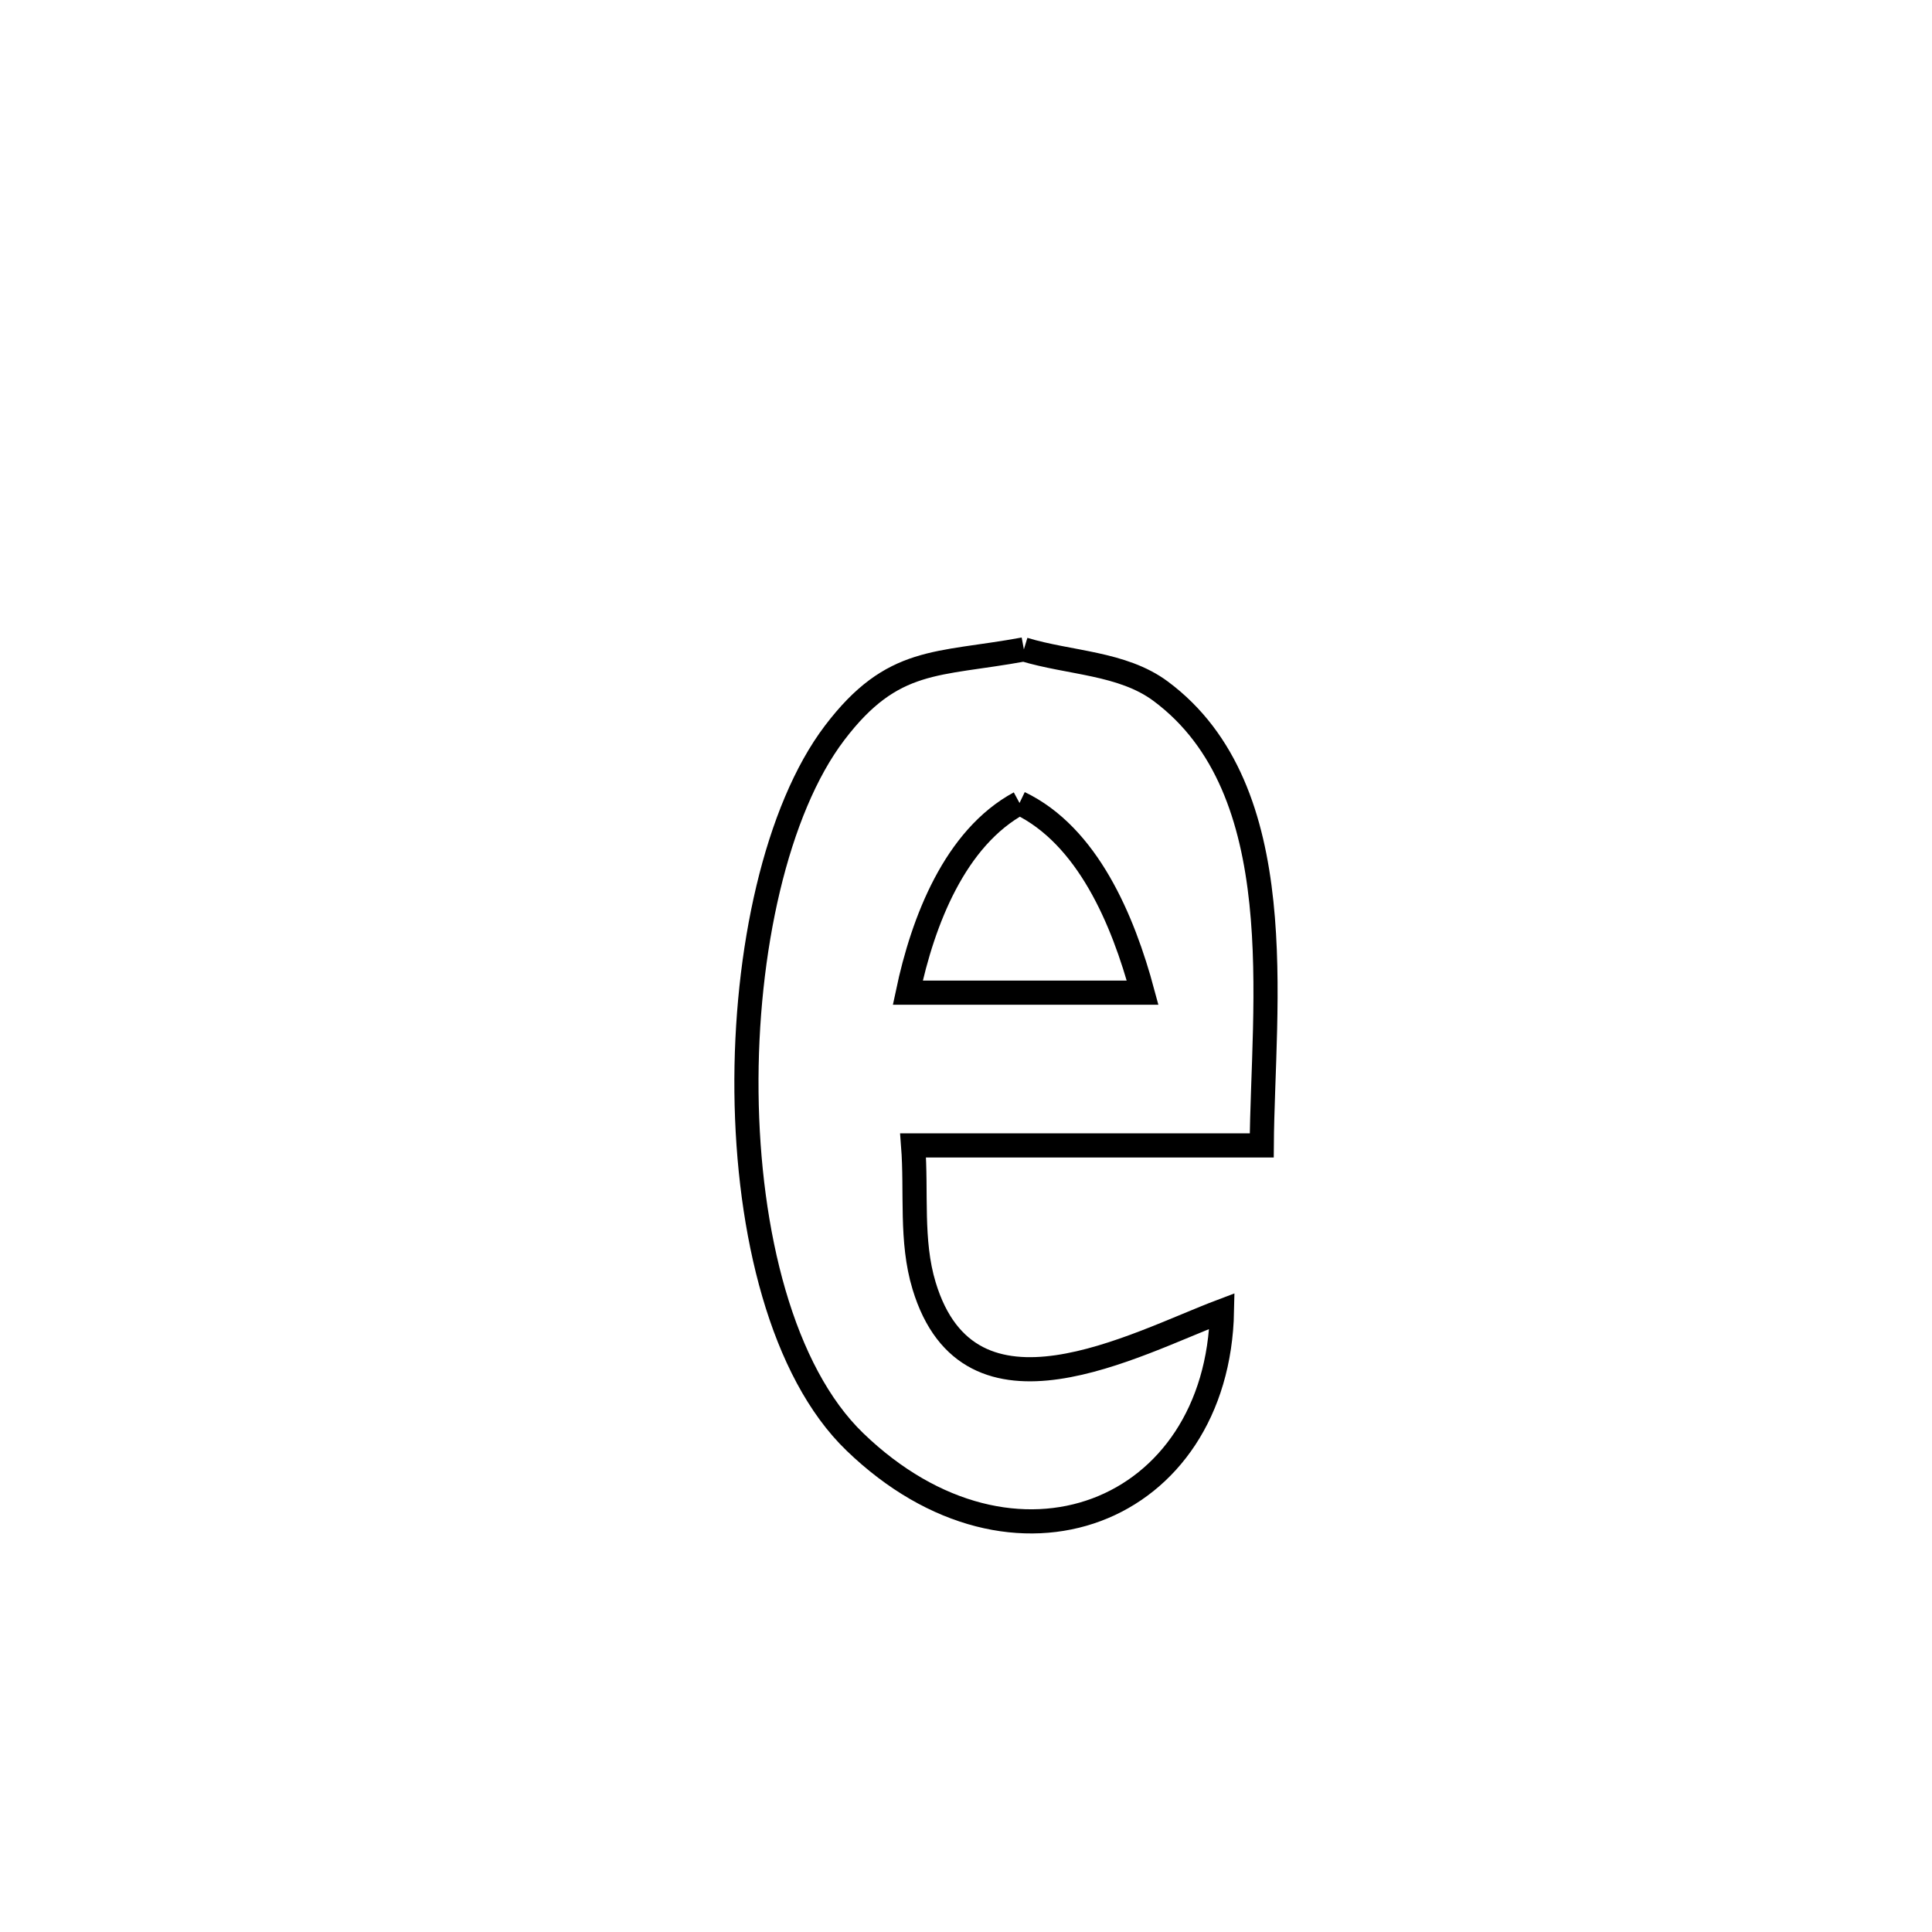 <svg xmlns="http://www.w3.org/2000/svg" viewBox="0.0 0.0 24.0 24.0" height="200px" width="200px"><path fill="none" stroke="black" stroke-width=".3" stroke-opacity="1.0"  filling="0" d="M12.719 8.067 L12.719 8.067 C13.285 8.239 13.941 8.233 14.416 8.585 C16.07 9.811 15.686 12.487 15.674 14.229 L15.674 14.229 C14.23 14.229 12.787 14.229 11.343 14.229 L11.343 14.229 C11.388 14.81 11.31 15.413 11.479 15.971 C12.043 17.842 14.098 16.694 15.18 16.286 L15.18 16.286 C15.129 18.792 12.597 19.82 10.62 17.912 C9.715 17.04 9.291 15.313 9.273 13.567 C9.255 11.821 9.645 10.056 10.368 9.104 C11.091 8.152 11.64 8.266 12.719 8.067 L12.719 8.067"></path>
<path fill="none" stroke="black" stroke-width=".3" stroke-opacity="1.0"  filling="0" d="M12.665 9.975 L12.665 9.975 C13.51 10.38 13.951 11.427 14.194 12.331 L14.194 12.331 C13.222 12.331 12.25 12.331 11.277 12.331 L11.277 12.331 C11.465 11.44 11.863 10.409 12.665 9.975 L12.665 9.975"></path></svg>